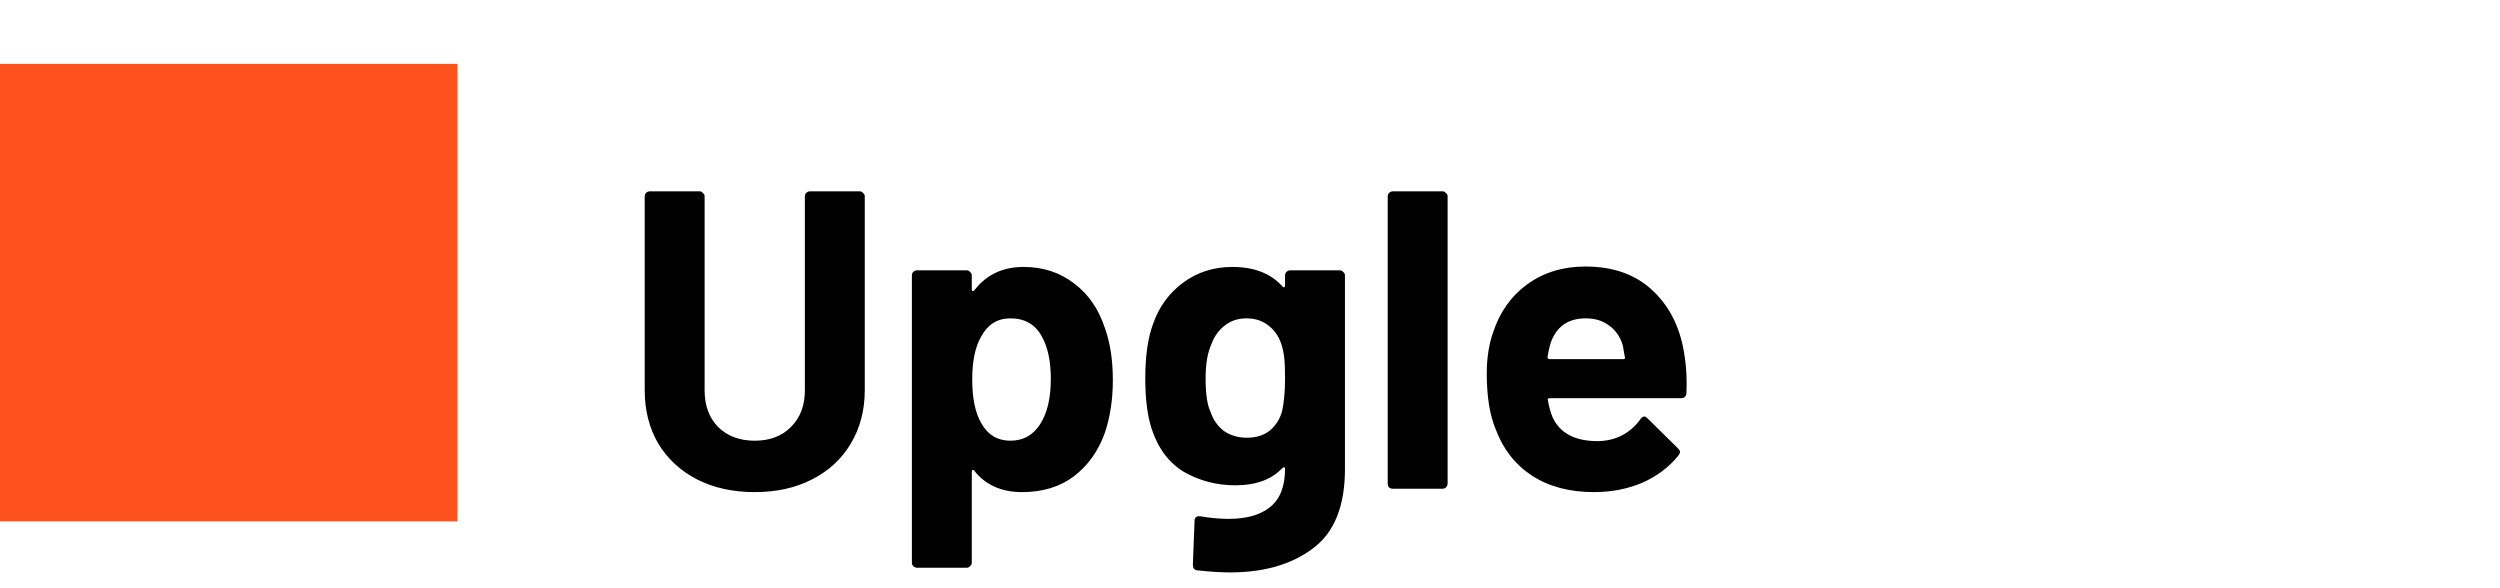 <svg width="153" height="36" viewBox="0 0 153 36" fill="none" xmlns="http://www.w3.org/2000/svg">
<rect y="3.909" width="28" height="28" fill="#FF511B"/>
<path d="M46.19 30.117C44.855 30.117 43.677 29.857 42.654 29.337C41.649 28.817 40.86 28.089 40.288 27.153C39.733 26.2 39.456 25.108 39.456 23.877V12.021C39.456 11.934 39.482 11.865 39.534 11.813C39.603 11.744 39.681 11.709 39.768 11.709H42.81C42.897 11.709 42.966 11.744 43.018 11.813C43.087 11.865 43.122 11.934 43.122 12.021V23.903C43.122 24.822 43.399 25.567 43.954 26.139C44.526 26.694 45.271 26.971 46.19 26.971C47.109 26.971 47.845 26.694 48.4 26.139C48.972 25.567 49.258 24.822 49.258 23.903V12.021C49.258 11.934 49.284 11.865 49.336 11.813C49.405 11.744 49.483 11.709 49.57 11.709H52.612C52.699 11.709 52.768 11.744 52.82 11.813C52.889 11.865 52.924 11.934 52.924 12.021V23.877C52.924 25.108 52.638 26.2 52.066 27.153C51.511 28.089 50.723 28.817 49.7 29.337C48.695 29.857 47.525 30.117 46.19 30.117ZM67.638 20.133C67.95 21.017 68.106 22.057 68.106 23.253C68.106 24.449 67.941 25.532 67.612 26.503C67.213 27.613 66.58 28.497 65.714 29.155C64.864 29.797 63.807 30.117 62.542 30.117C61.294 30.117 60.323 29.684 59.63 28.817C59.595 28.765 59.56 28.748 59.526 28.765C59.491 28.782 59.474 28.817 59.474 28.869V34.433C59.474 34.52 59.439 34.589 59.37 34.641C59.318 34.711 59.248 34.745 59.162 34.745H56.12C56.033 34.745 55.955 34.711 55.886 34.641C55.834 34.589 55.808 34.52 55.808 34.433V16.857C55.808 16.77 55.834 16.701 55.886 16.649C55.955 16.58 56.033 16.545 56.12 16.545H59.162C59.248 16.545 59.318 16.58 59.37 16.649C59.439 16.701 59.474 16.77 59.474 16.857V17.715C59.474 17.767 59.491 17.802 59.526 17.819C59.56 17.819 59.595 17.802 59.63 17.767C60.358 16.814 61.363 16.337 62.646 16.337C63.842 16.337 64.873 16.675 65.74 17.351C66.624 18.01 67.256 18.937 67.638 20.133ZM63.66 25.957C64.093 25.281 64.31 24.363 64.31 23.201C64.31 22.109 64.128 21.242 63.764 20.601C63.365 19.856 62.724 19.483 61.84 19.483C61.042 19.483 60.444 19.856 60.046 20.601C59.682 21.225 59.5 22.101 59.5 23.227C59.5 24.389 59.69 25.29 60.072 25.931C60.47 26.625 61.06 26.971 61.84 26.971C62.62 26.971 63.226 26.633 63.66 25.957ZM78.645 16.857C78.645 16.77 78.671 16.701 78.723 16.649C78.792 16.58 78.87 16.545 78.957 16.545H81.999C82.086 16.545 82.155 16.58 82.207 16.649C82.276 16.701 82.311 16.77 82.311 16.857V28.713C82.311 30.984 81.652 32.605 80.335 33.575C79.035 34.546 77.354 35.031 75.291 35.031C74.684 35.031 74.008 34.988 73.263 34.901C73.09 34.884 73.003 34.771 73.003 34.563L73.107 31.885C73.107 31.66 73.228 31.564 73.471 31.599C74.095 31.703 74.667 31.755 75.187 31.755C76.296 31.755 77.146 31.512 77.735 31.027C78.342 30.542 78.645 29.762 78.645 28.687C78.645 28.635 78.628 28.609 78.593 28.609C78.558 28.592 78.524 28.601 78.489 28.635C77.83 29.346 76.868 29.701 75.603 29.701C74.476 29.701 73.436 29.433 72.483 28.895C71.547 28.34 70.88 27.456 70.481 26.243C70.221 25.446 70.091 24.415 70.091 23.149C70.091 21.797 70.247 20.697 70.559 19.847C70.923 18.79 71.538 17.941 72.405 17.299C73.272 16.658 74.277 16.337 75.421 16.337C76.756 16.337 77.778 16.736 78.489 17.533C78.524 17.568 78.558 17.585 78.593 17.585C78.628 17.568 78.645 17.533 78.645 17.481V16.857ZM78.437 25.255C78.576 24.735 78.645 24.024 78.645 23.123C78.645 22.586 78.628 22.17 78.593 21.875C78.558 21.581 78.498 21.303 78.411 21.043C78.255 20.575 77.995 20.203 77.631 19.925C77.267 19.631 76.816 19.483 76.279 19.483C75.759 19.483 75.317 19.631 74.953 19.925C74.589 20.203 74.32 20.575 74.147 21.043C73.904 21.563 73.783 22.265 73.783 23.149C73.783 24.12 73.887 24.813 74.095 25.229C74.251 25.697 74.52 26.078 74.901 26.373C75.3 26.651 75.768 26.789 76.305 26.789C76.86 26.789 77.319 26.651 77.683 26.373C78.047 26.078 78.298 25.706 78.437 25.255ZM85.24 29.909C85.153 29.909 85.076 29.883 85.006 29.831C84.954 29.762 84.928 29.684 84.928 29.597V12.021C84.928 11.934 84.954 11.865 85.006 11.813C85.076 11.744 85.153 11.709 85.24 11.709H88.282C88.369 11.709 88.438 11.744 88.49 11.813C88.559 11.865 88.594 11.934 88.594 12.021V29.597C88.594 29.684 88.559 29.762 88.49 29.831C88.438 29.883 88.369 29.909 88.282 29.909H85.24ZM103.106 21.849C103.21 22.508 103.244 23.244 103.21 24.059C103.192 24.267 103.08 24.371 102.872 24.371H94.838C94.734 24.371 94.699 24.415 94.734 24.501C94.786 24.848 94.881 25.195 95.02 25.541C95.471 26.512 96.389 26.997 97.776 26.997C98.885 26.98 99.76 26.529 100.402 25.645C100.471 25.541 100.549 25.489 100.636 25.489C100.688 25.489 100.748 25.524 100.818 25.593L102.69 27.439C102.776 27.526 102.82 27.604 102.82 27.673C102.82 27.708 102.785 27.777 102.716 27.881C102.144 28.592 101.407 29.146 100.506 29.545C99.605 29.927 98.617 30.117 97.542 30.117C96.051 30.117 94.786 29.779 93.746 29.103C92.723 28.427 91.987 27.483 91.536 26.269C91.172 25.402 90.99 24.267 90.99 22.863C90.99 21.91 91.12 21.069 91.38 20.341C91.778 19.11 92.472 18.131 93.46 17.403C94.465 16.675 95.653 16.311 97.022 16.311C98.755 16.311 100.142 16.814 101.182 17.819C102.239 18.825 102.88 20.168 103.106 21.849ZM97.048 19.483C95.956 19.483 95.237 19.994 94.89 21.017C94.82 21.242 94.76 21.52 94.708 21.849C94.708 21.936 94.751 21.979 94.838 21.979H99.336C99.44 21.979 99.475 21.936 99.44 21.849C99.353 21.346 99.31 21.104 99.31 21.121C99.154 20.601 98.876 20.203 98.478 19.925C98.097 19.631 97.62 19.483 97.048 19.483Z" fill="black"/>
</svg>
